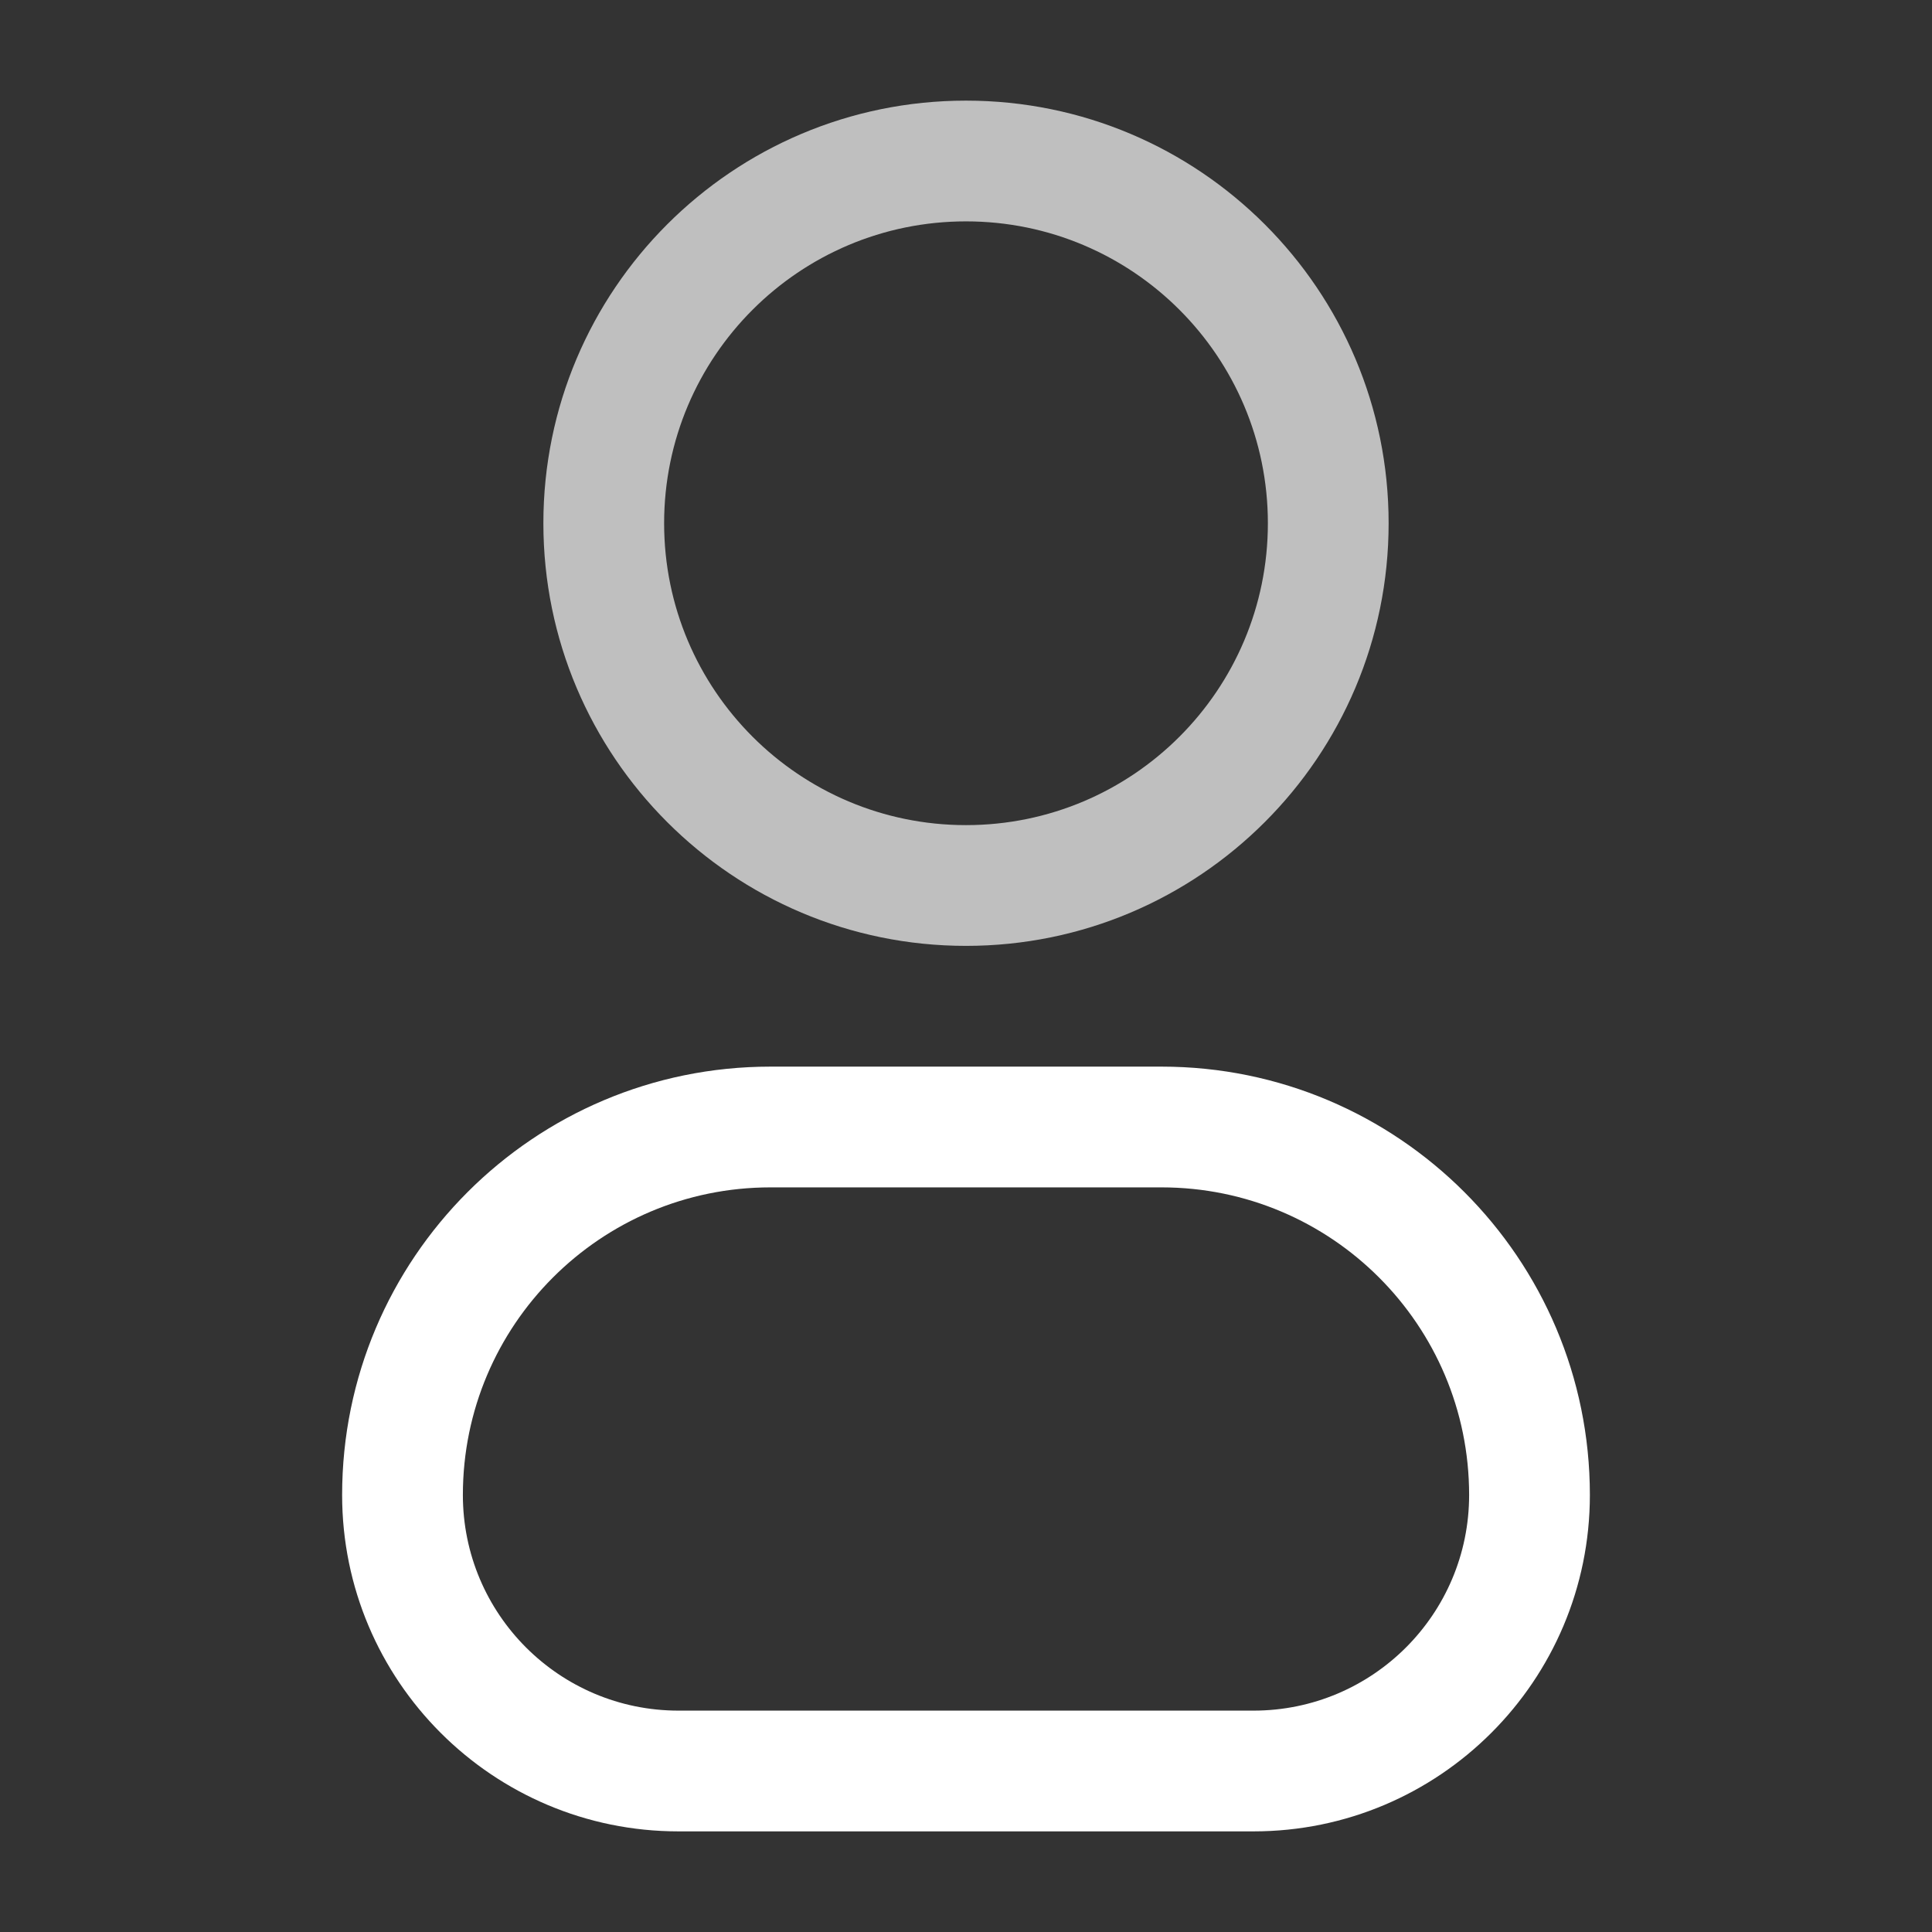 <?xml version="1.0" encoding="utf-8"?>

<!-- Uploaded to: SVG Repo, www.svgrepo.com, Generator: SVG Repo Mixer Tools -->
<svg width="40px" height="40px" viewBox="0 0 24 24" fill="none" xmlns="http://www.w3.org/2000/svg">
<rect x="0" y="0" width="24" height="24" fill="#333333" stroke="none"/>
<g id="style=doutone">
<g id="profile">
<path id="vector (Stroke)" fill-rule="evenodd" clip-rule="evenodd" d="M12 2.75C9.929 2.75 8.25 4.429 8.25 6.5C8.25 8.571 9.929 10.25 12 10.25C14.071 10.25 15.75 8.571 15.75 6.5C15.75 4.429 14.071 2.75 12 2.75ZM6.75 6.5C6.75 3.6 9.101 1.25 12 1.25C14.899 1.25 17.25 3.6 17.25 6.5C17.25 9.399 14.899 11.75 12 11.75C9.101 11.75 6.75 9.399 6.75 6.5Z" fill="#BFBFBF"/>
<path id="rec (Stroke)" fill-rule="evenodd" clip-rule="evenodd" d="M4.25 18.571C4.25 15.633 6.632 13.25 9.571 13.25H14.429C17.367 13.25 19.75 15.633 19.75 18.571C19.75 20.879 17.879 22.75 15.571 22.75H8.429C6.121 22.75 4.25 20.879 4.25 18.571ZM9.571 14.75C7.461 14.75 5.75 16.461 5.75 18.571C5.75 20.051 6.949 21.25 8.429 21.25H15.571C17.051 21.25 18.25 20.051 18.25 18.571C18.25 16.461 16.539 14.75 14.429 14.75H9.571Z" fill="#fff"/>
</g>
</g>
</svg>